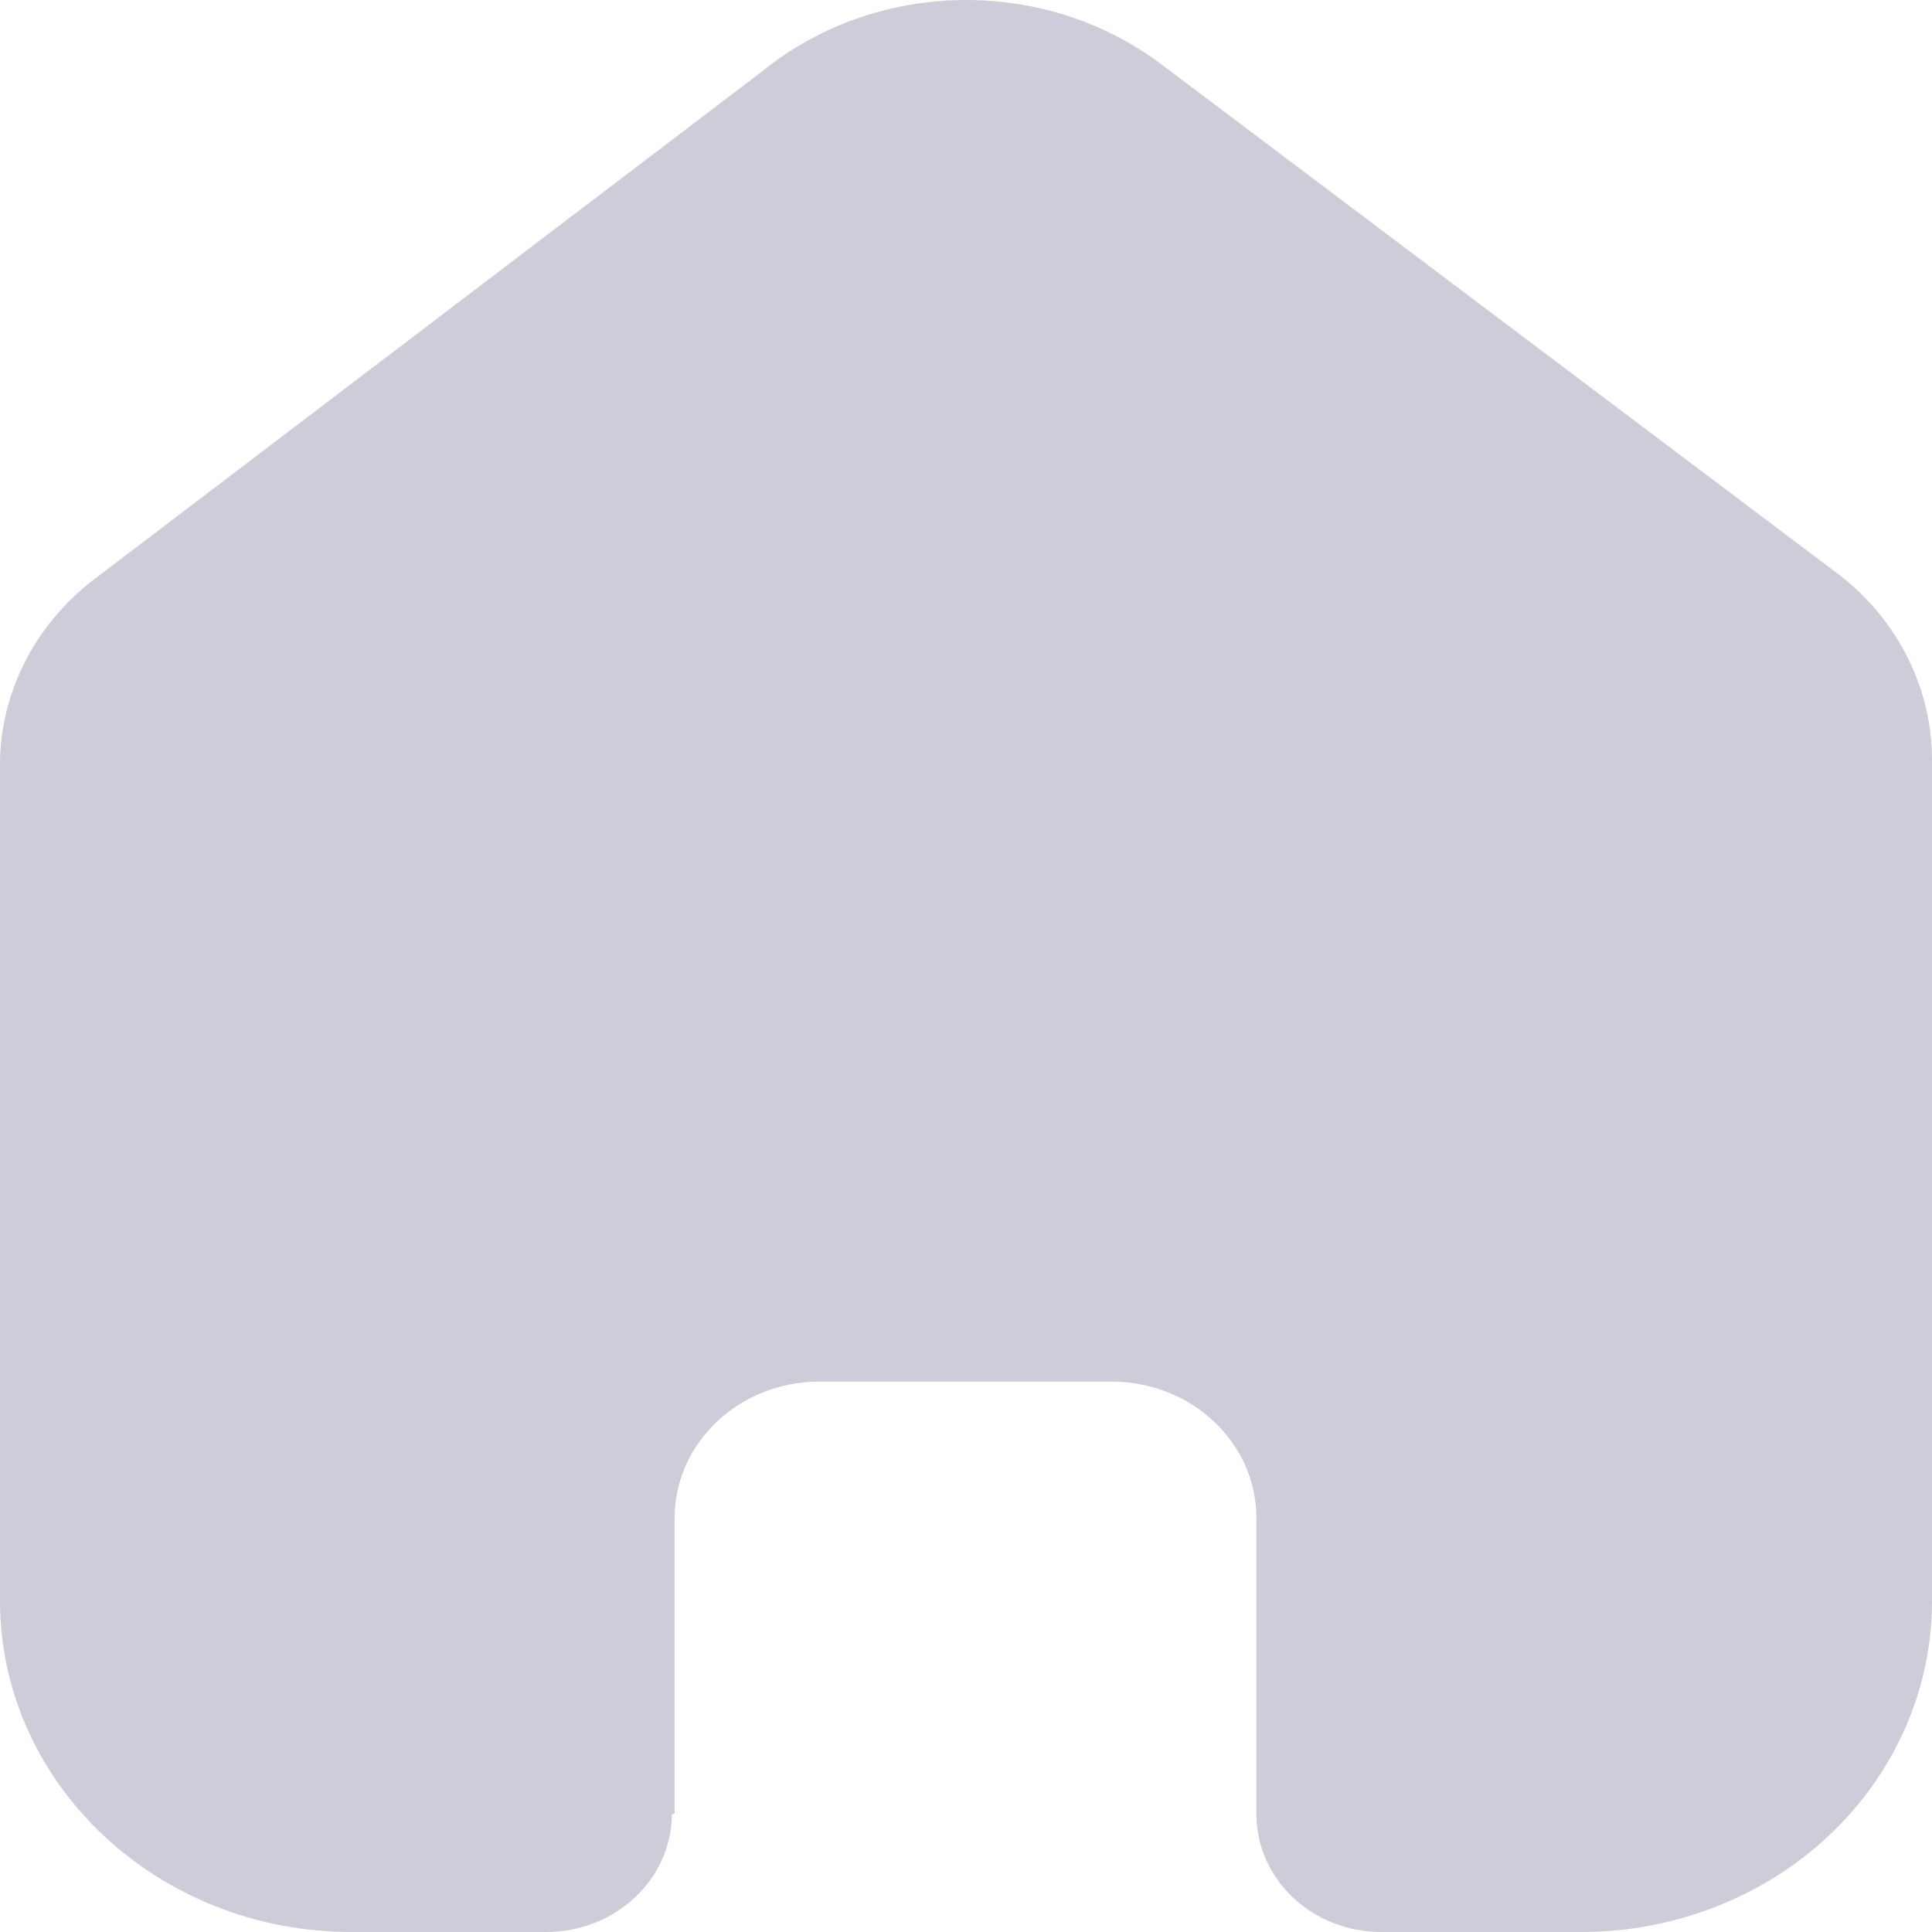 <svg width="27" height="27" viewBox="0 0 27 27" fill="none" xmlns="http://www.w3.org/2000/svg">
<path d="M9.428 25.344V21.216C9.428 20.162 10.334 19.308 11.451 19.308H15.536C16.072 19.308 16.587 19.509 16.966 19.867C17.346 20.225 17.559 20.71 17.559 21.216V25.344C17.555 25.782 17.738 26.203 18.065 26.514C18.392 26.825 18.837 27 19.302 27H22.089C23.39 27.003 24.639 26.518 25.561 25.651C26.482 24.784 27 23.607 27 22.38V10.62C27 9.629 26.534 8.688 25.728 8.052L16.248 0.912C14.599 -0.339 12.237 -0.299 10.637 1.008L1.374 8.052C0.53 8.67 0.025 9.613 0 10.62V22.368C0 24.926 2.199 27 4.911 27H7.634C8.599 27 9.383 26.266 9.39 25.356L9.428 25.344Z" fill="#CDCDD9"/>
</svg>
